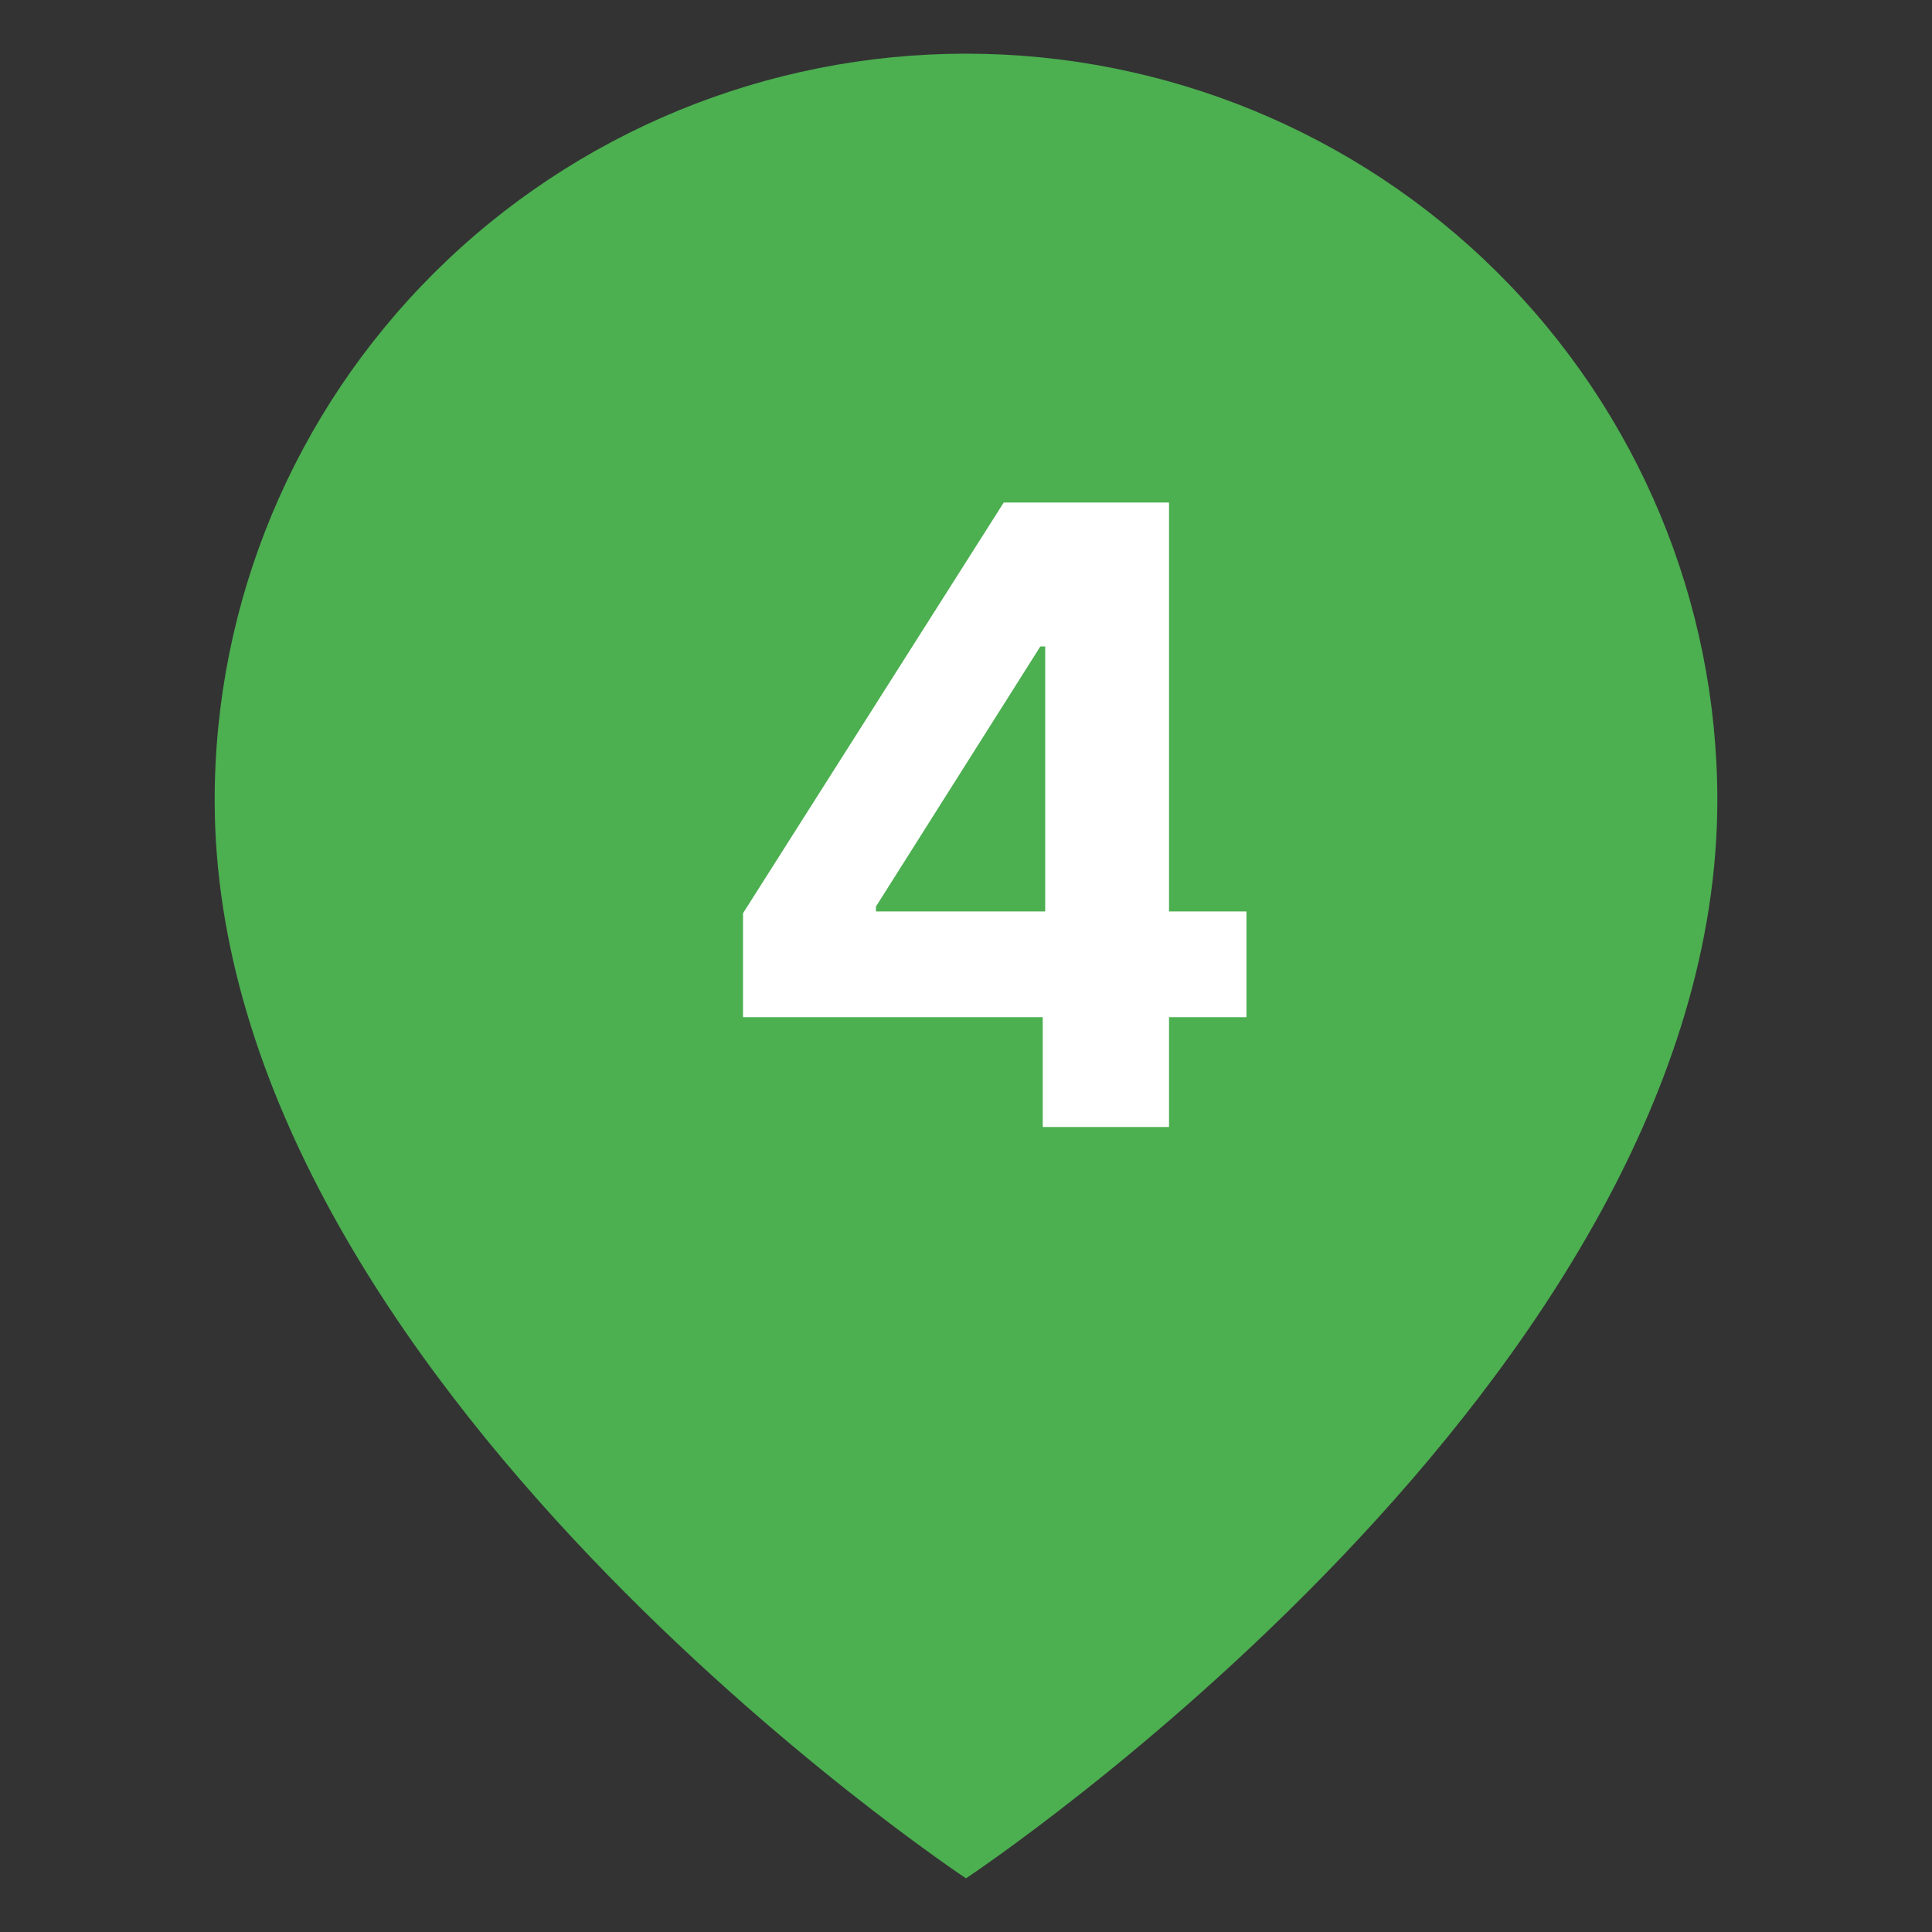 <svg width="36" height="36" viewBox="0 0 36 36" fill="none" xmlns="http://www.w3.org/2000/svg">
<rect x="0" y="0" width="36" height="36" fill="#333333" stroke="none"/>
<path d="M32 14.909C32 25.727 18 35 18 35C18 35 4 25.727 4 14.909C4 11.22 5.475 7.682 8.101 5.074C10.726 2.465 14.287 1 18 1C21.713 1 25.274 2.465 27.899 5.074C30.525 7.682 32 11.22 32 14.909Z" fill="#4CAF50"/>
<path d="M13.845 18.954V17.017L18.703 9.364H20.374V12.046H19.385L16.322 16.892V16.983H23.226V18.954H13.845ZM19.43 21V18.364L19.476 17.506V9.364H21.783V21H19.43Z" fill="white"/>
</svg>
